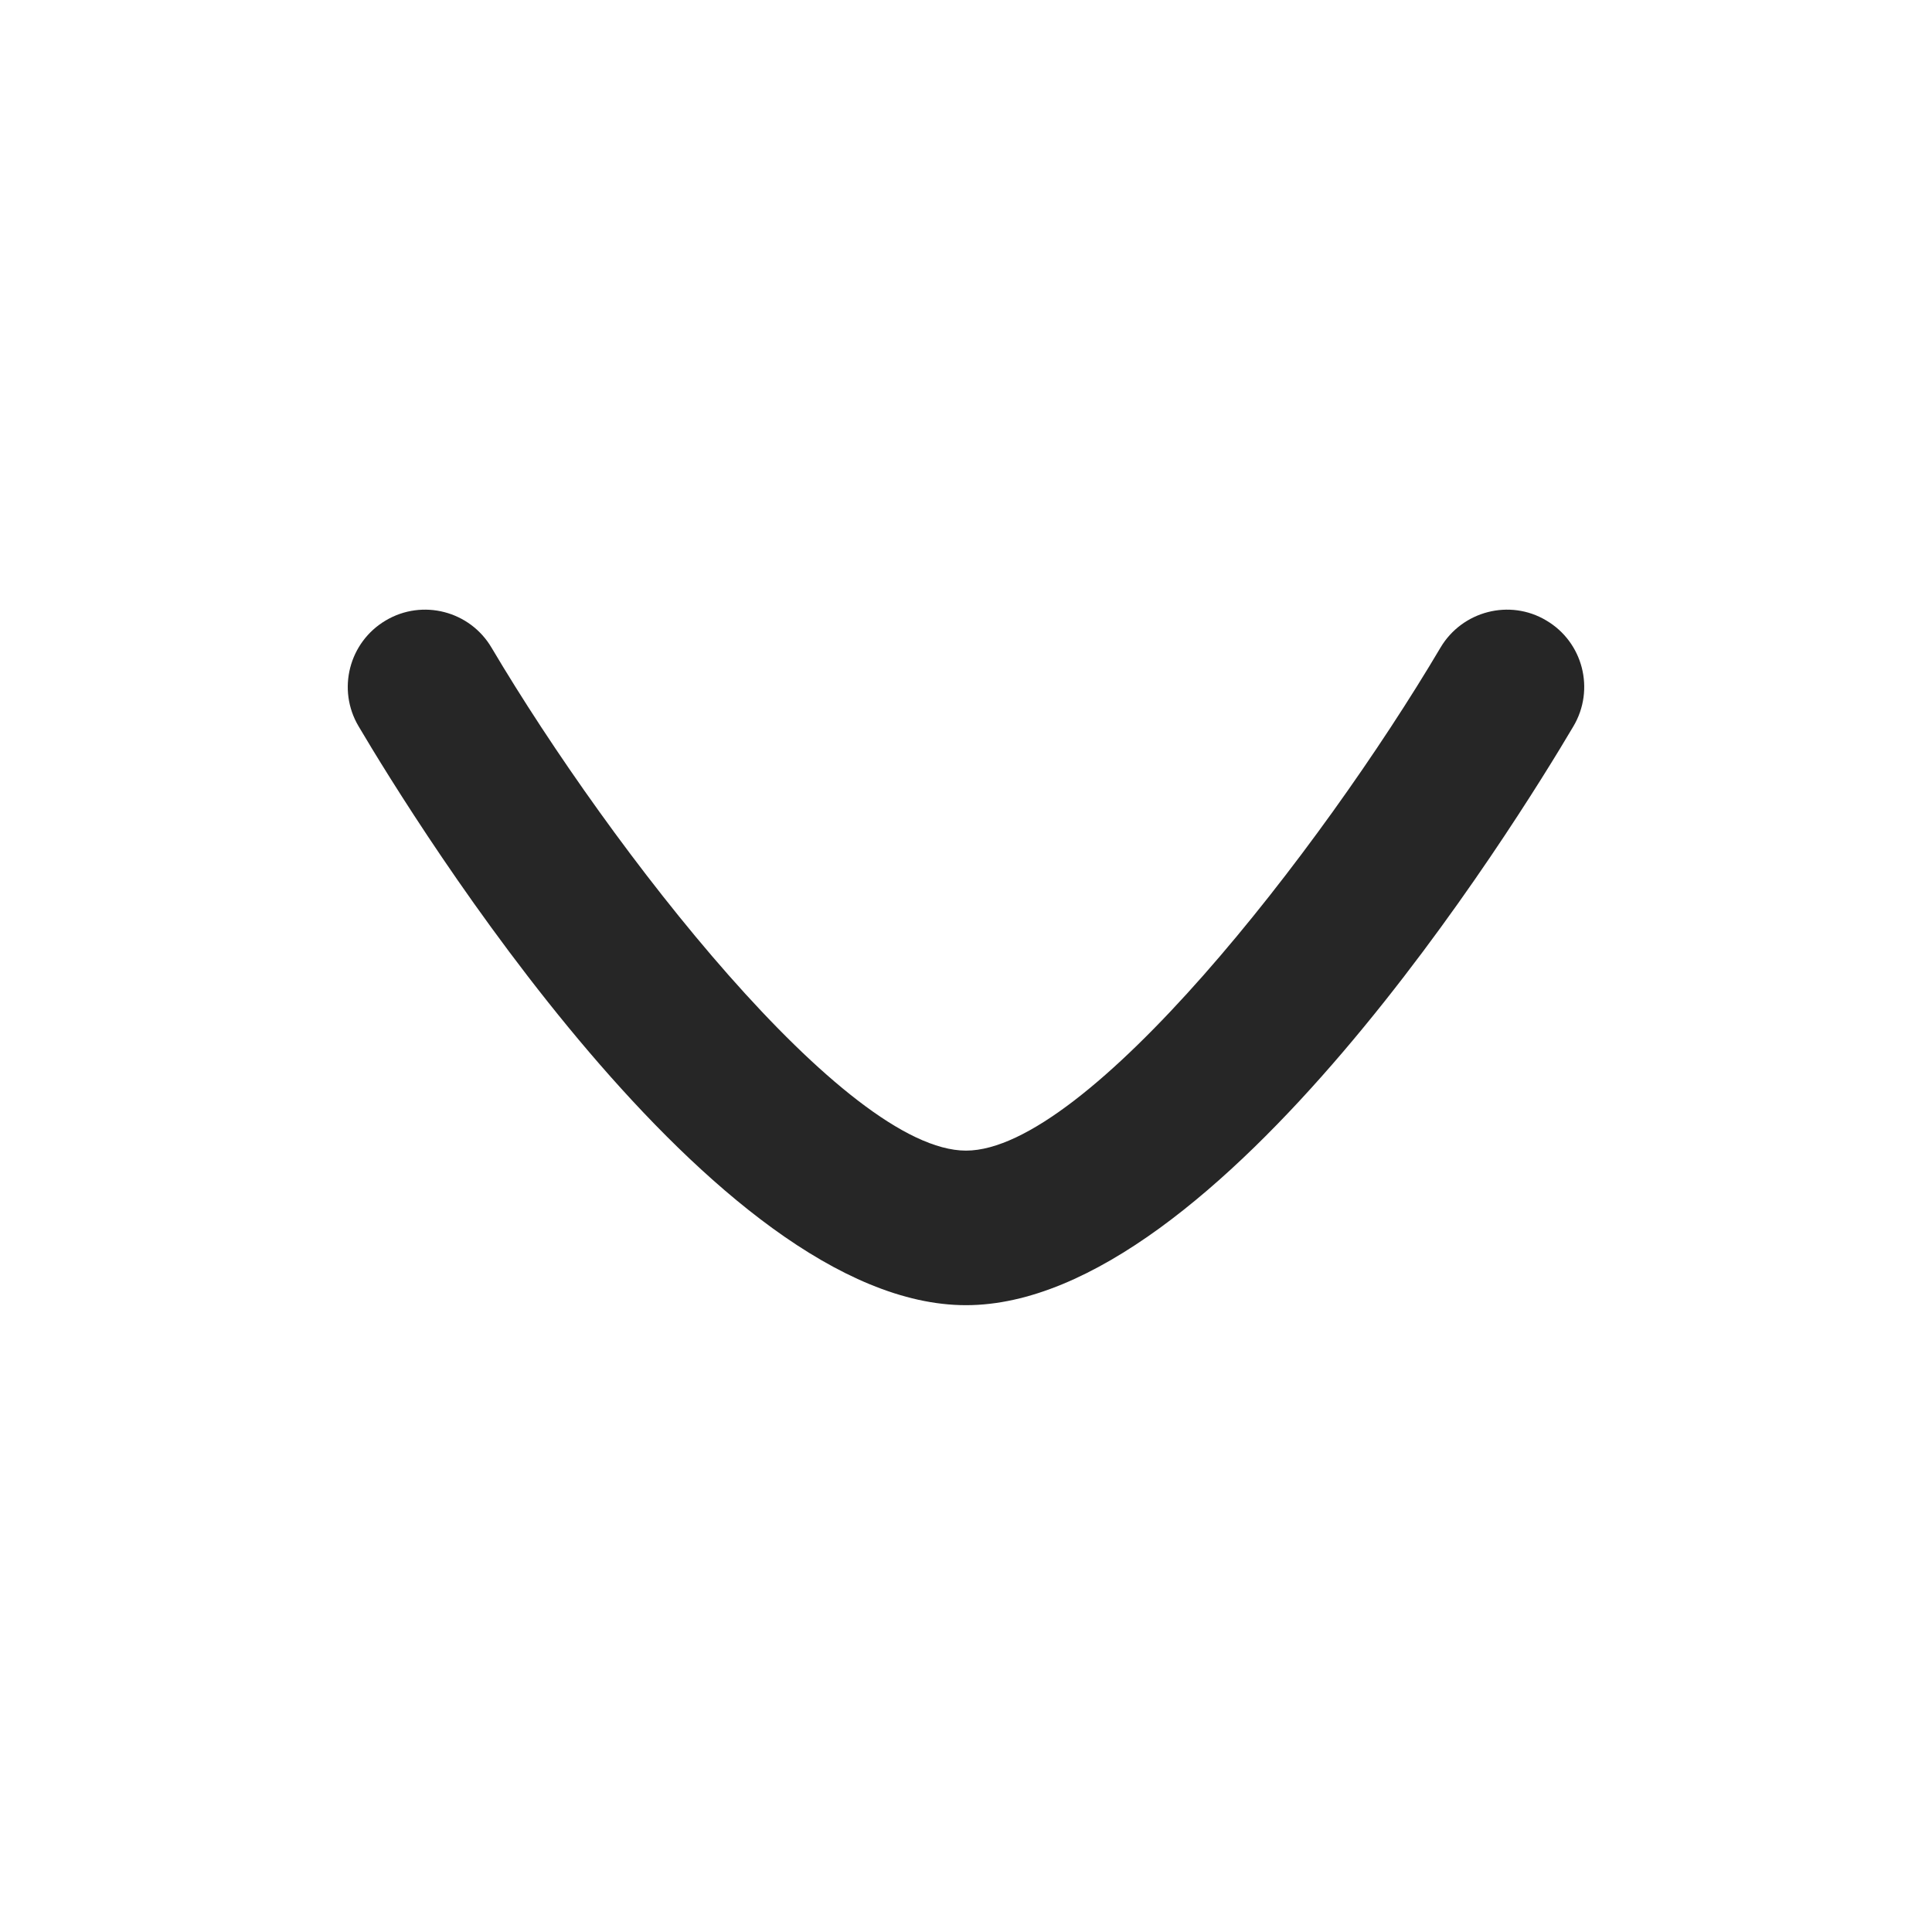 <svg width="25" height="25" viewBox="0 0 25 25" fill="none" xmlns="http://www.w3.org/2000/svg">
<path fill-rule="evenodd" clip-rule="evenodd" d="M12.5 16.889C9.234 16.889 5.379 10.649 4.64 9.398C4.358 8.923 4.516 8.31 4.991 8.029C5.467 7.746 6.08 7.906 6.36 8.38C7.915 11.005 10.94 14.889 12.5 14.889C14.062 14.889 17.087 11.005 18.64 8.38C18.921 7.906 19.536 7.746 20.009 8.029C20.484 8.309 20.642 8.922 20.36 9.398C19.621 10.649 15.766 16.889 12.5 16.889Z" fill="#262626"/>
</svg>
